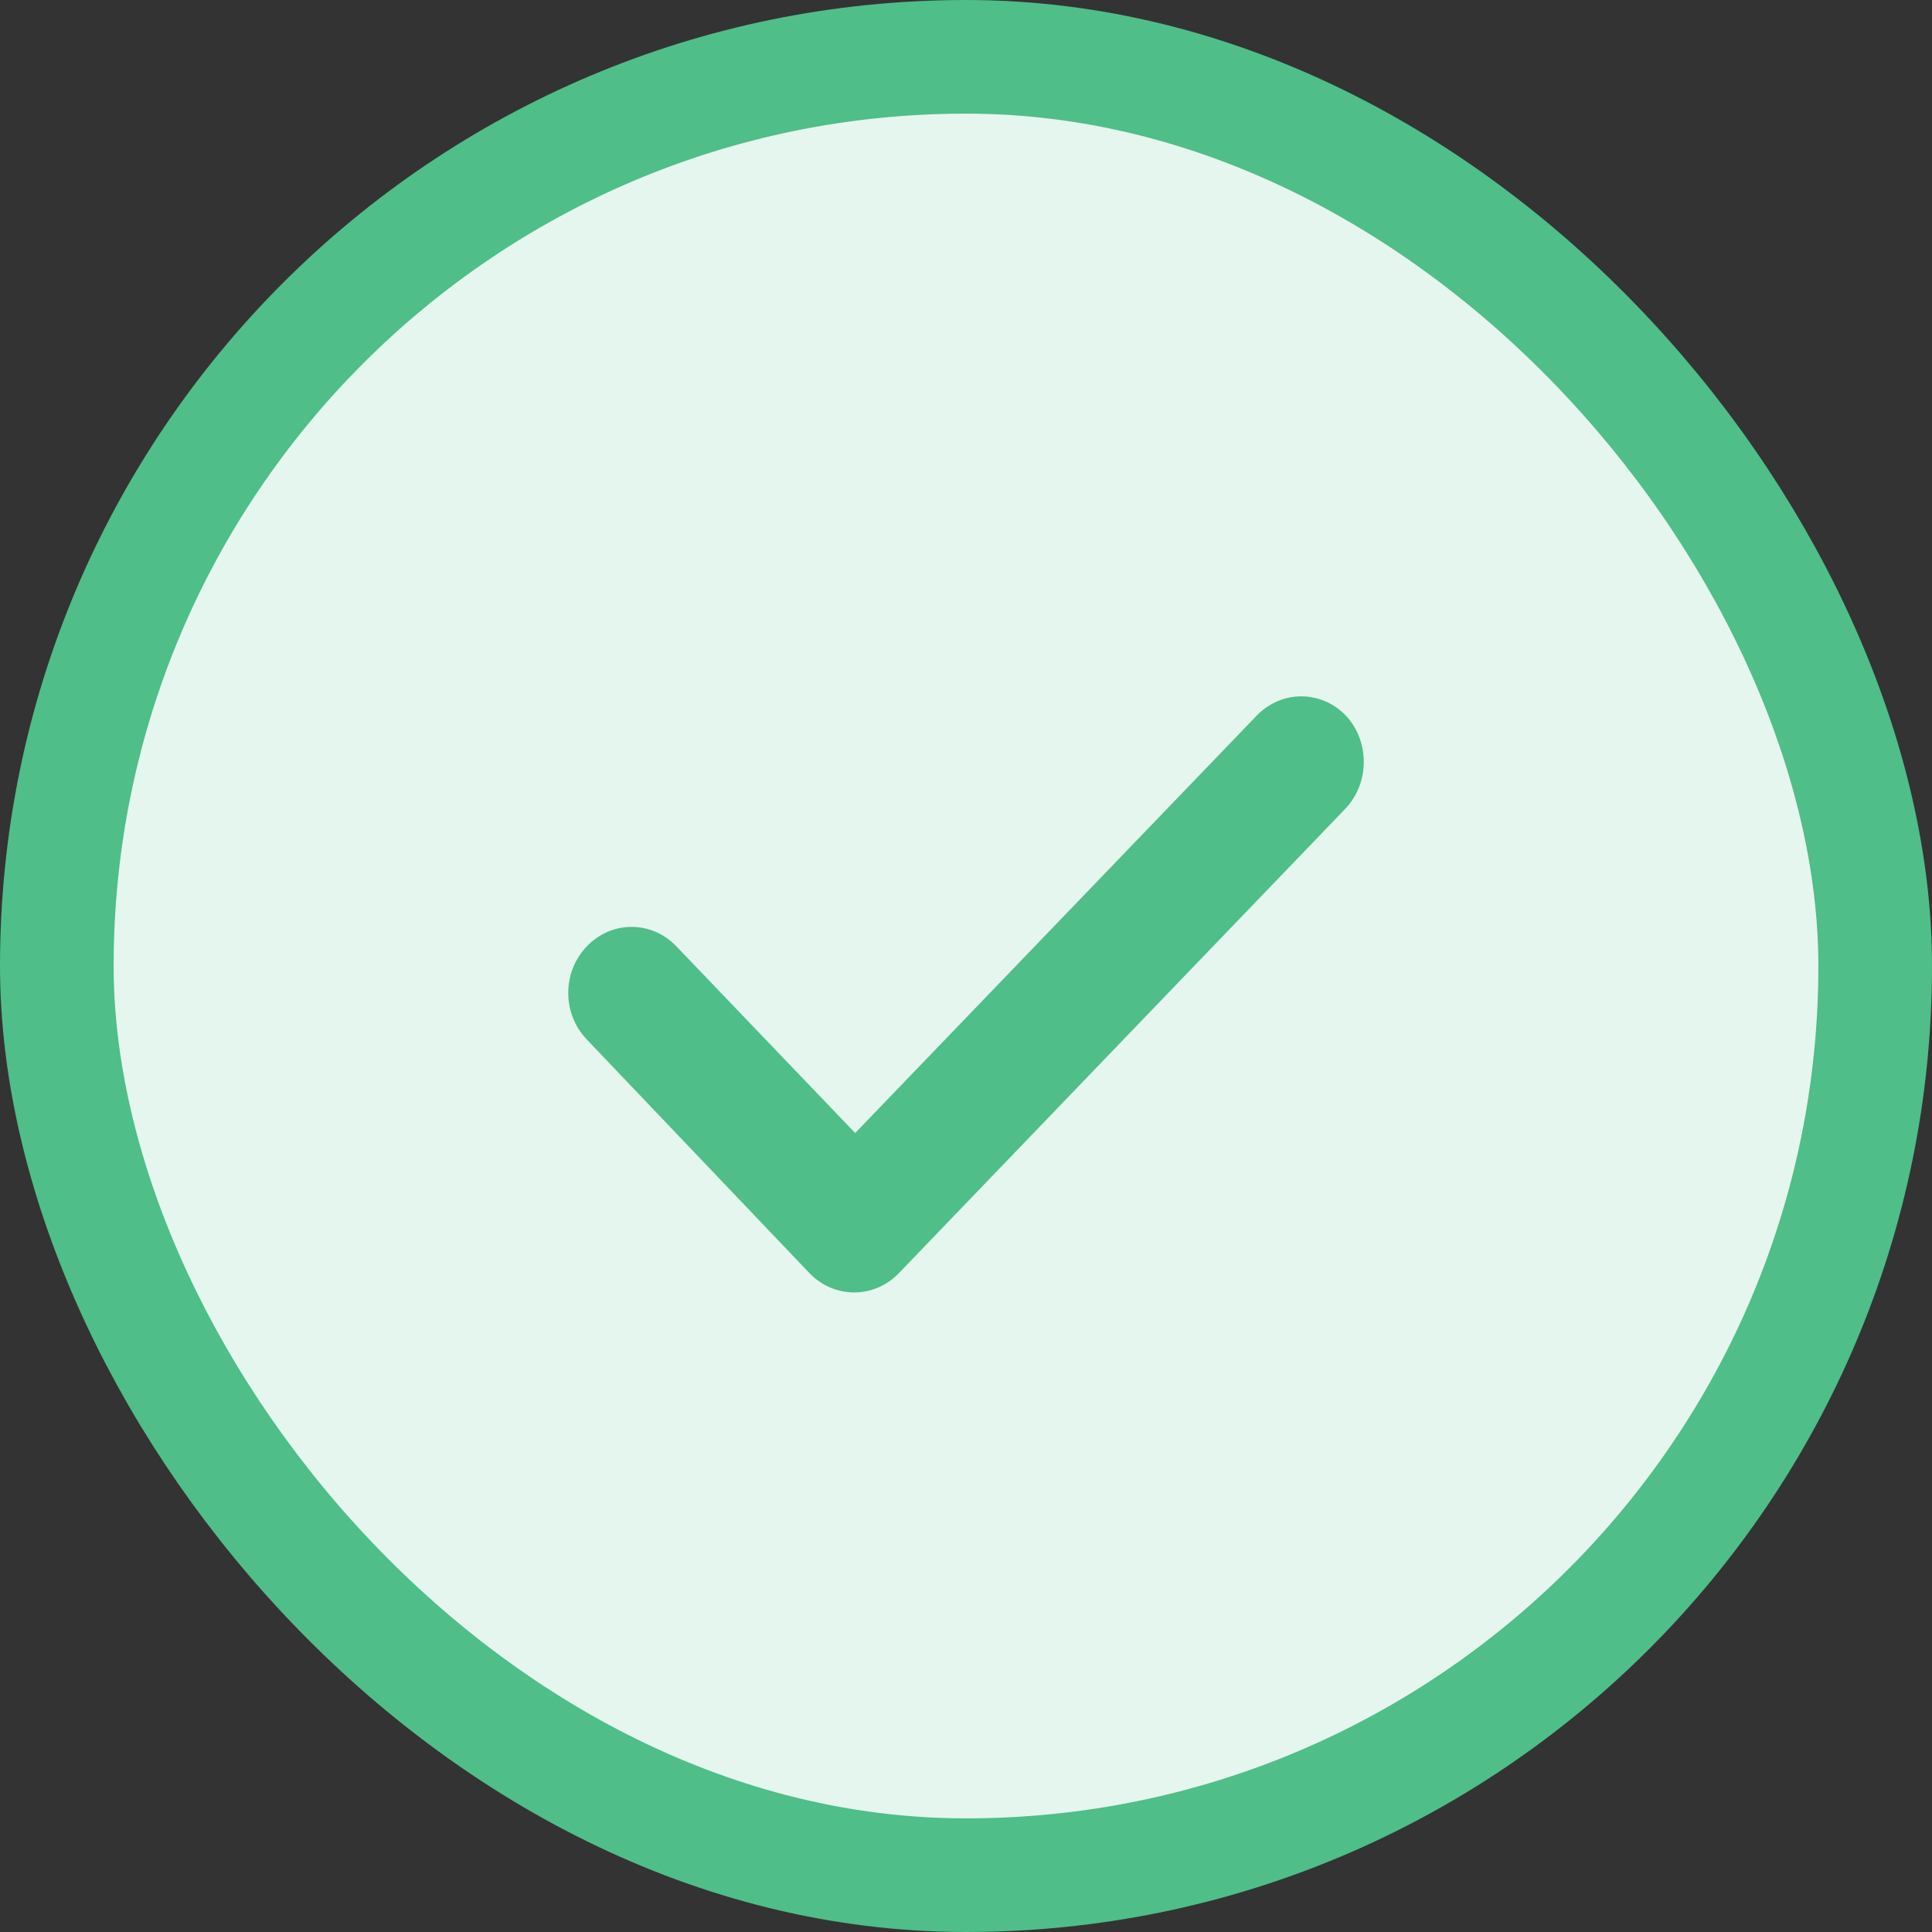 <svg width="22" height="22" viewBox="0 0 22 22" fill="none" xmlns="http://www.w3.org/2000/svg">
<rect x="0" y="0" width="22" height="22" fill="#333333" stroke="none"/>
<rect x="0.647" y="0.647" width="20.706" height="20.706" rx="10.353" fill="#E5F6EE" stroke="#4FBE89" stroke-width="1.294"/>
<path fill-rule="evenodd" clip-rule="evenodd" d="M15.316 9.213L10.236 14.497C9.953 14.791 9.5 14.791 9.217 14.497L6.683 11.838C6.4 11.544 6.4 11.069 6.683 10.775C6.966 10.481 7.418 10.481 7.701 10.775L9.738 12.902L14.309 8.15C14.592 7.856 15.044 7.856 15.327 8.15C15.599 8.444 15.599 8.919 15.316 9.213Z" fill="#4FBE89"/>
</svg>
